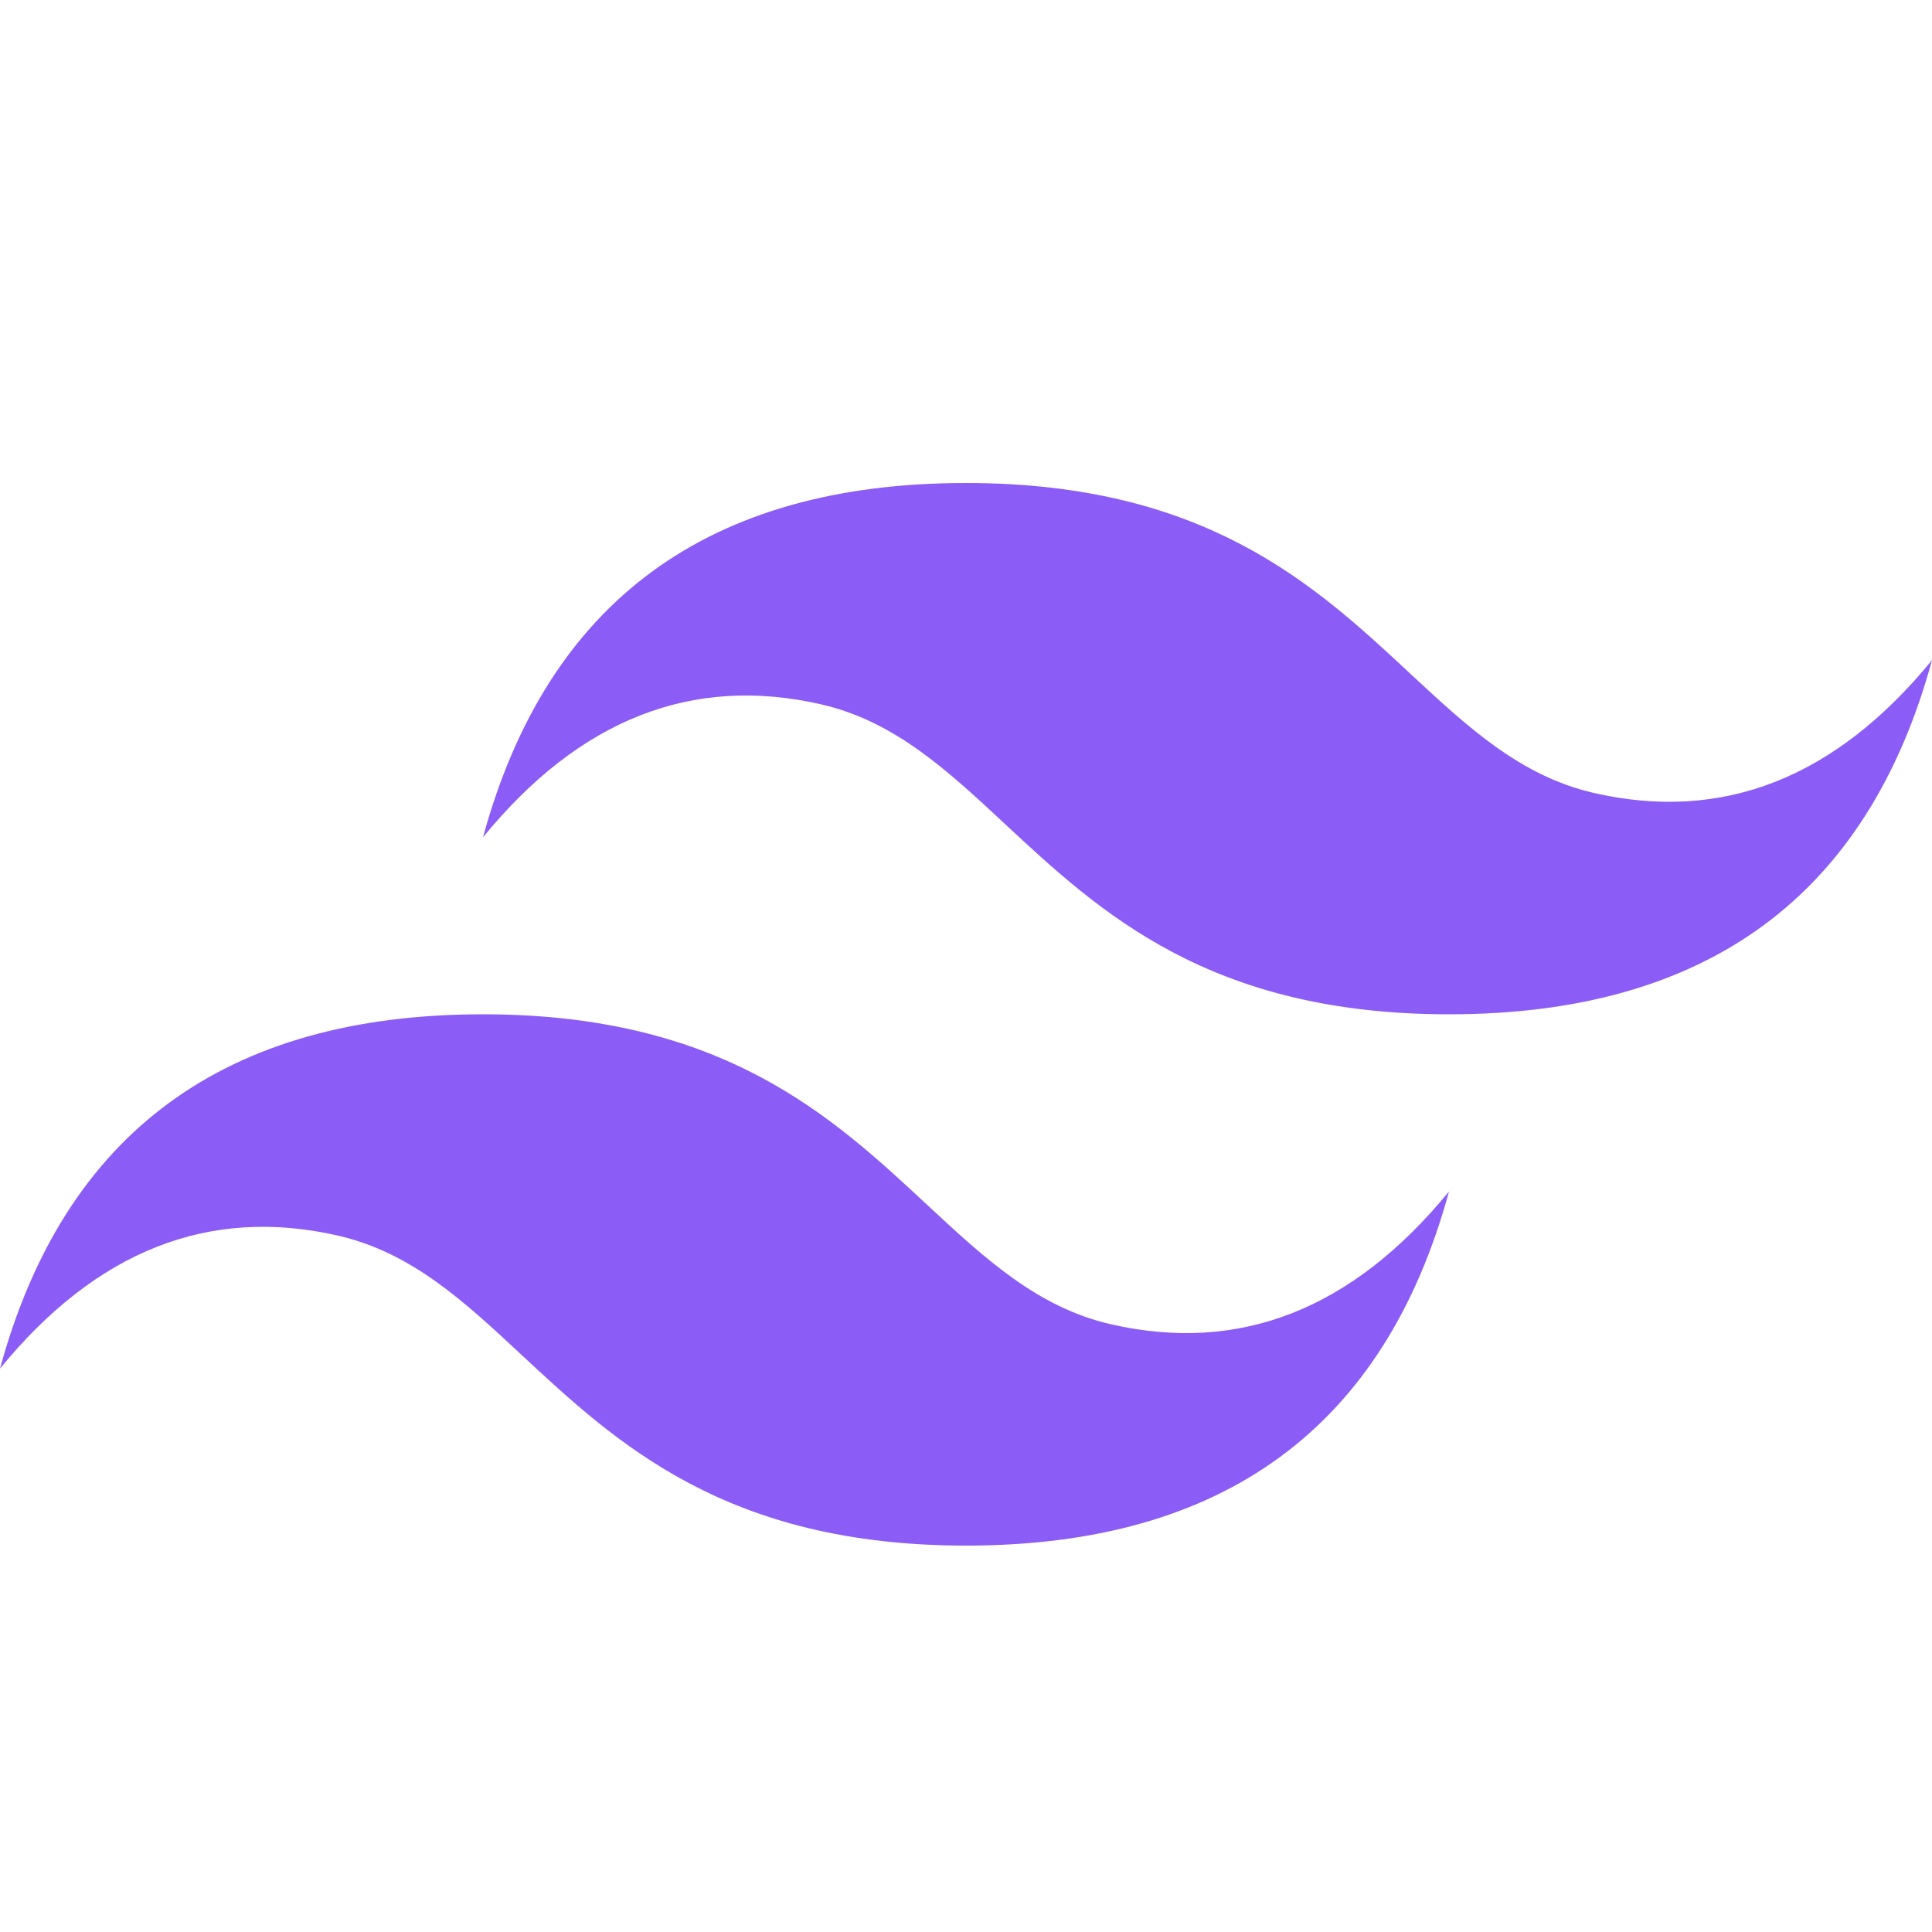 <svg width="16" height="16" viewBox="0 0 16 16" fill="none" xmlns="http://www.w3.org/2000/svg">
<g clip-path="url(#clip0_102_69)">
<path fill-rule="evenodd" clip-rule="evenodd" d="M8 4C5.867 4 4.534 4.978 4 6.934C4.8 5.956 5.733 5.589 6.8 5.833C7.409 5.973 7.844 6.378 8.325 6.826C9.109 7.555 10.017 8.4 12 8.4C14.133 8.4 15.467 7.422 16 5.467C15.2 6.445 14.267 6.811 13.2 6.567C12.591 6.427 12.156 6.022 11.675 5.575C10.89 4.844 9.983 4 8 4ZM4 8.4C1.867 8.4 0.533 9.378 0 11.334C0.8 10.356 1.733 9.989 2.8 10.233C3.409 10.373 3.844 10.777 4.325 11.226C5.109 11.955 6.017 12.8 8 12.8C10.133 12.8 11.467 11.822 12 9.867C11.2 10.845 10.267 11.211 9.2 10.967C8.591 10.827 8.156 10.422 7.675 9.975C6.891 9.245 5.983 8.4 4 8.4Z" fill="#8B5CF6"/>
</g>
<defs>
<clipPath id="clip0_102_69">
<rect width="16" height="16" fill="white"/>
</clipPath>
</defs>
</svg>
